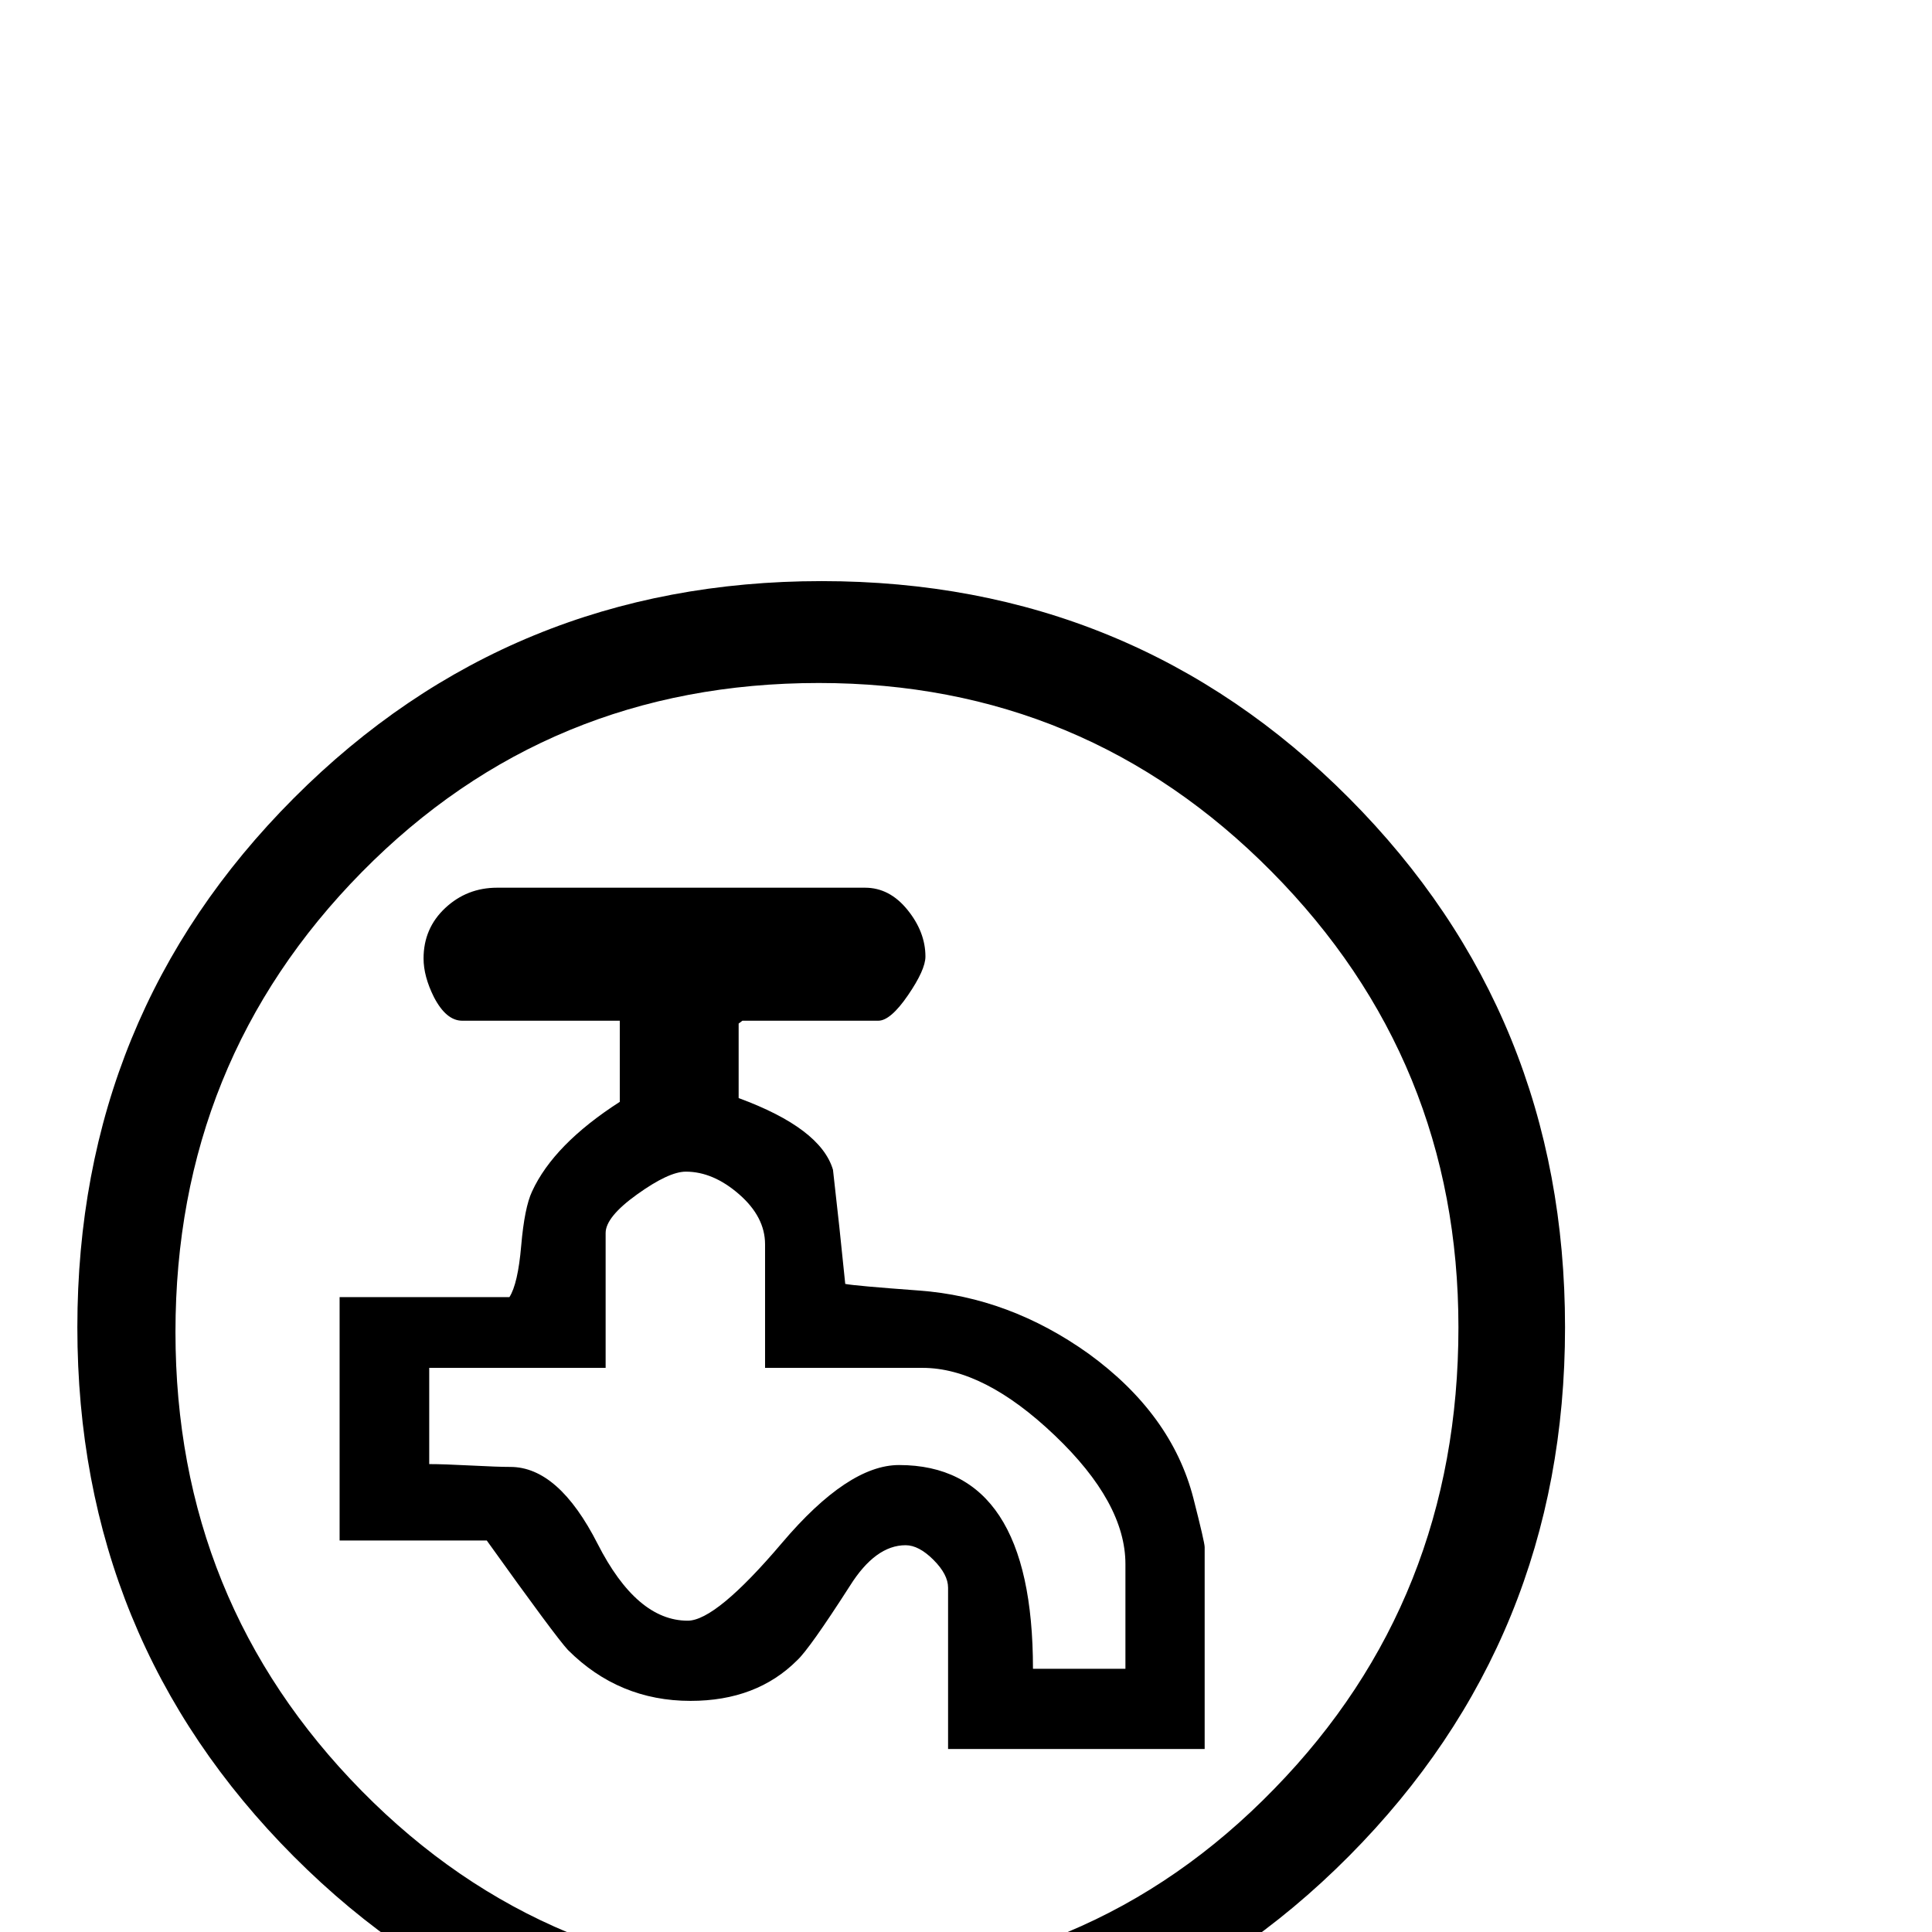 <?xml version="1.0" standalone="no"?>
<!DOCTYPE svg PUBLIC "-//W3C//DTD SVG 1.1//EN" "http://www.w3.org/Graphics/SVG/1.1/DTD/svg11.dtd" >
<svg viewBox="0 -442 2048 2048">
  <g transform="matrix(1 0 0 -1 0 1606)">
   <path fill="currentColor"
d="M1659 641q0 -330 -229 -560.5t-559 -230.5t-559.5 230t-229.5 561t229.5 561t559.5 230t559 -230t229 -561zM1546 641q0 283 -198 483t-480 200q-287 0 -484.5 -200.5t-197.5 -487.5q0 -286 197.5 -486.5t482.5 -200.5q288 0 485 203q195 200 195 489zM1277 194h-272v171
q0 14 -15.5 29.5t-29.5 15.5q-32 0 -59 -43q-43 -67 -56 -79q-43 -43 -113 -43q-76 0 -130 54q-13 14 -86 116h-156v258h180q9 14 12.5 54.5t11.5 57.5q23 50 93 95v86h-167q-17 0 -30 25q-11 22 -11 41q0 32 23 53.5t55 21.5h390q26 0 45 -23.5t19 -49.5q0 -14 -18.5 -41
t-31.5 -27h-144l-4 -3v-79q87 -32 100 -76q7 -61 13 -121q10 -2 78 -7q96 -7 180 -67q88 -64 111 -153q12 -47 12 -52v-214zM1193 279v111q0 65 -75 136.5t-140 71.5h-167v131q0 29 -27.5 53t-56.5 24q-18 0 -51.5 -24t-33.5 -41v-143h-187v-102q15 0 44 -1.5t42 -1.5
q51 0 92.5 -81.5t95.5 -81.5q30 0 100 82.5t124 82.5q142 0 142 -216h98z" />
  </g>

</svg>
